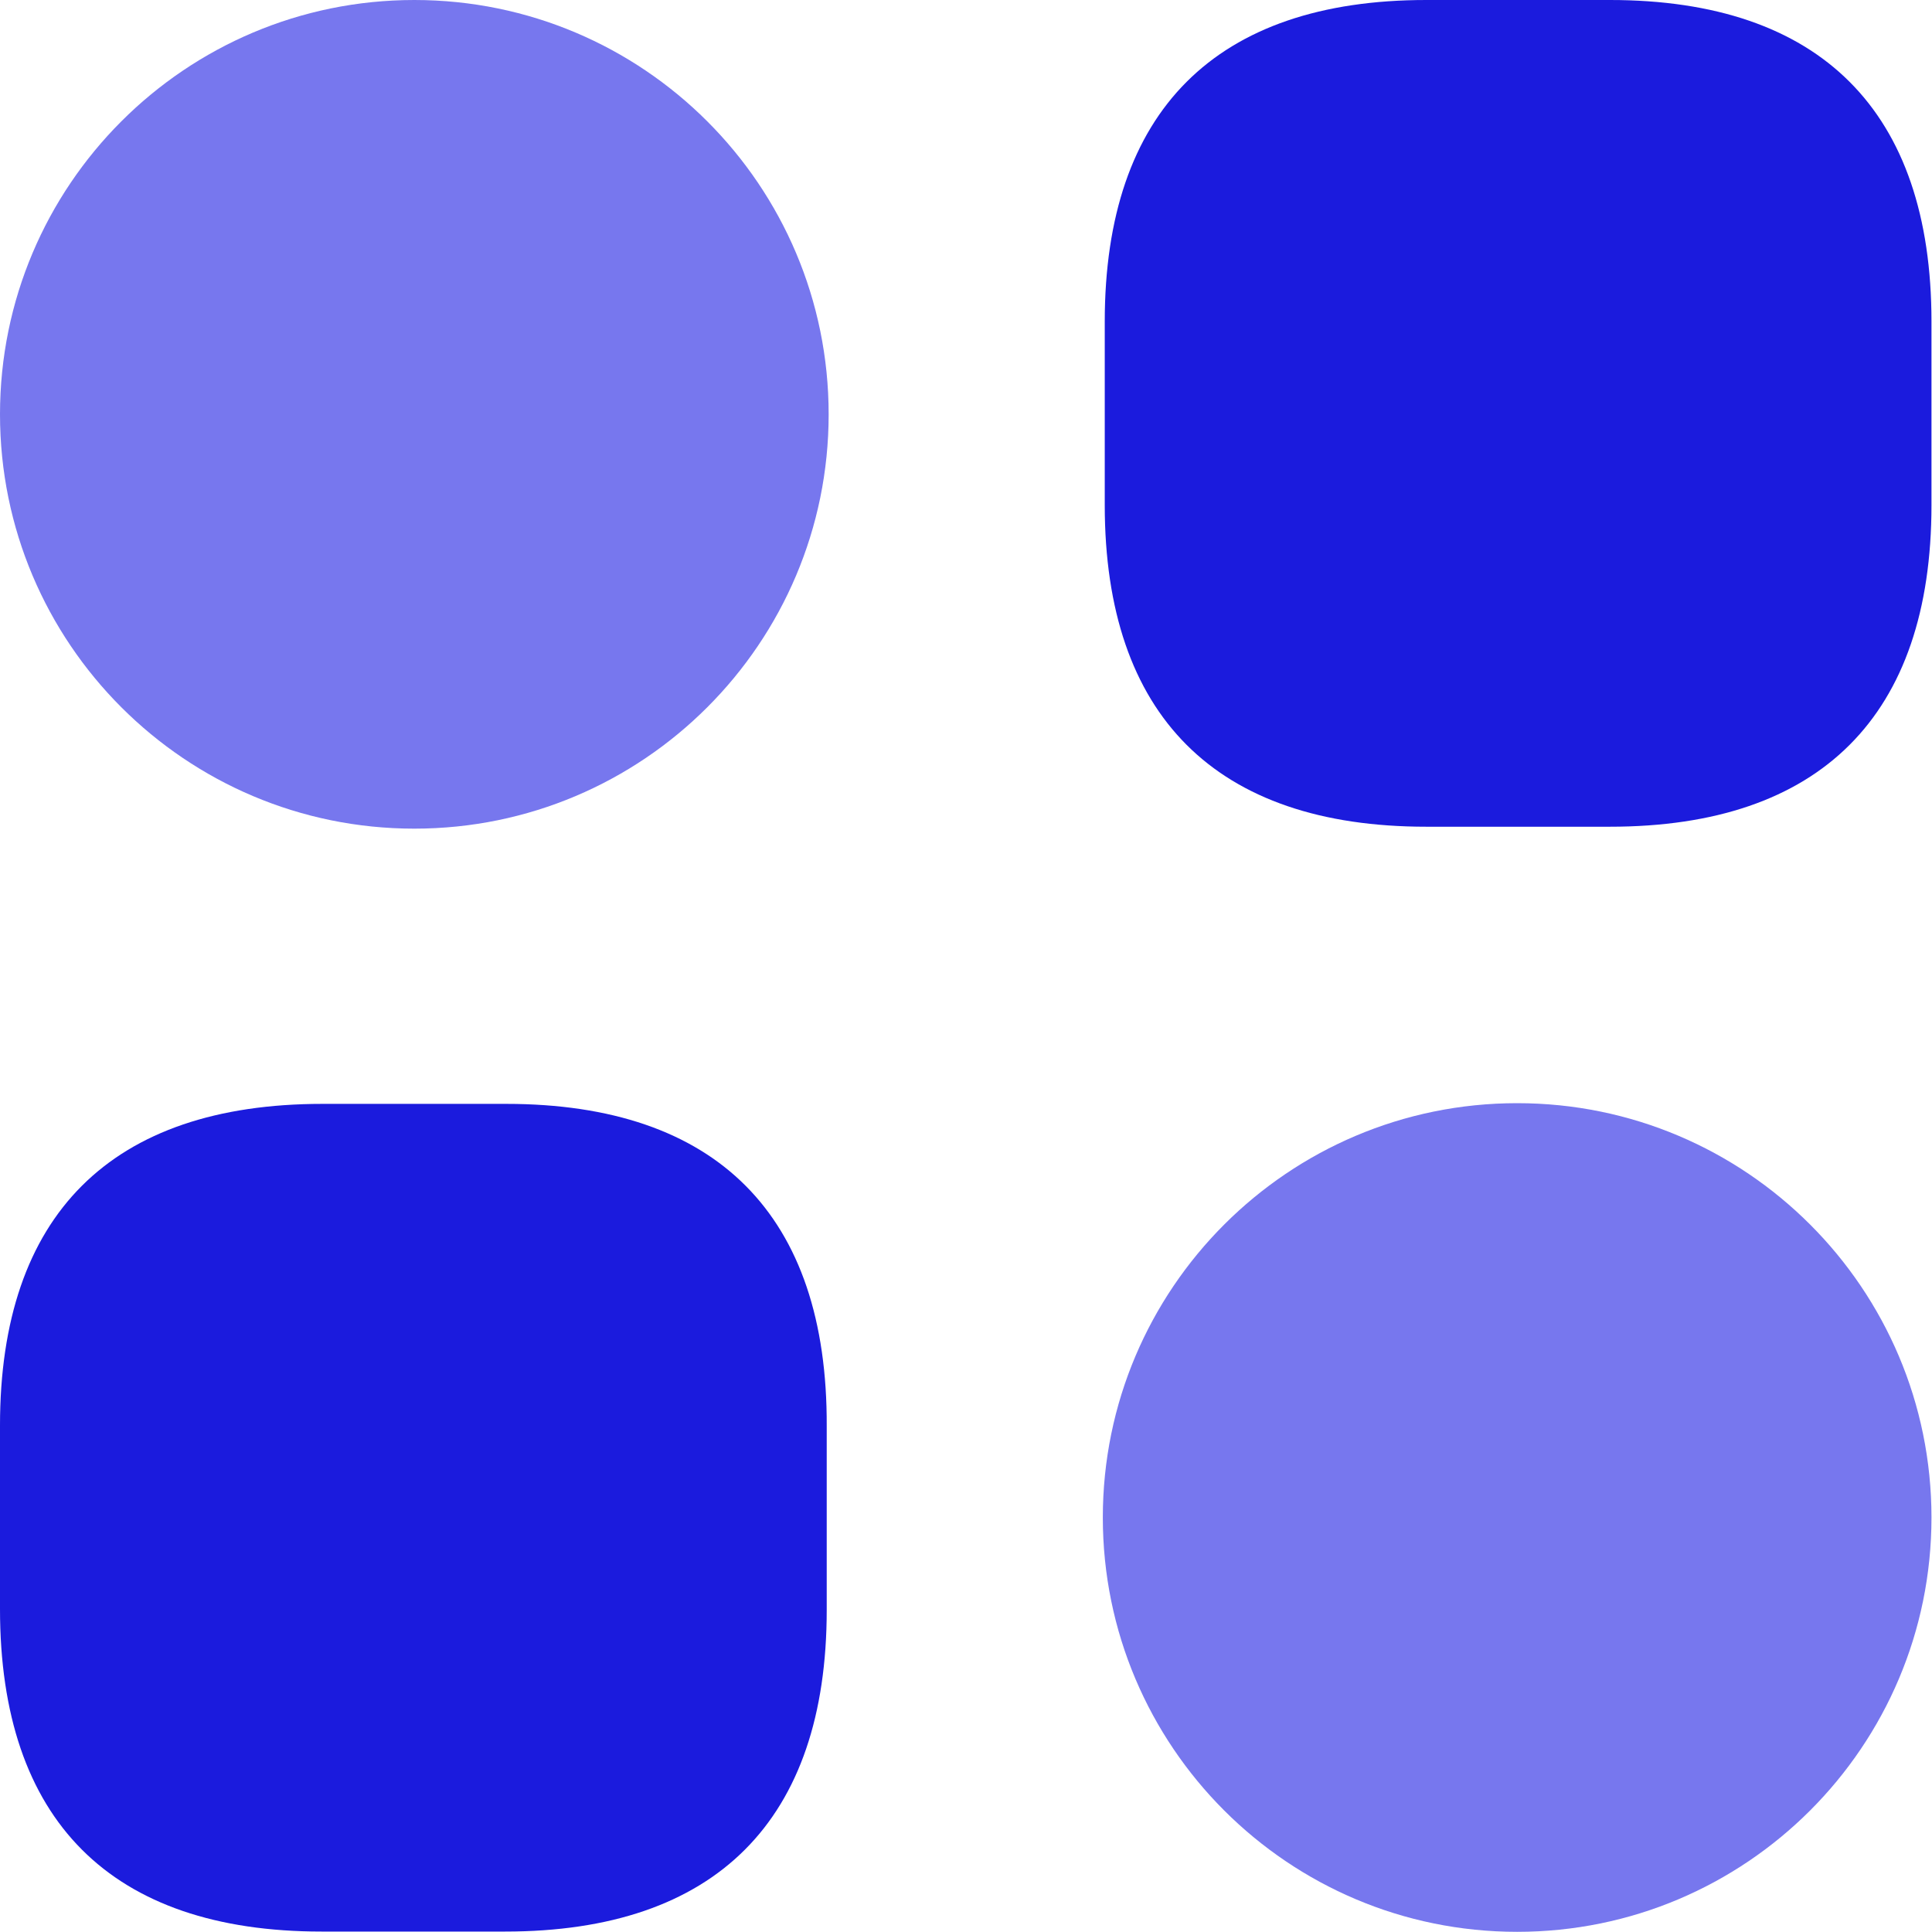 <svg width="22" height="22" viewBox="0 0 22 22" fill="none" xmlns="http://www.w3.org/2000/svg">
<path d="M18.332 0H16.242C13.845 0 12.58 1.265 12.58 3.662V5.752C12.58 8.149 13.845 9.414 16.242 9.414H18.332C20.729 9.414 21.994 8.149 21.994 5.752V3.662C21.994 1.265 20.729 0 18.332 0Z" fill="#1B1BDD"/>
<path d="M5.763 12.57H3.673C1.265 12.57 0 13.835 0 16.232V18.322C0 20.73 1.265 21.995 3.662 21.995H5.752C8.149 21.995 9.414 20.73 9.414 18.333V16.243C9.425 13.835 8.16 12.57 5.763 12.57Z" fill="#1B1BDD"/>
<path d="M4.718 9.436C7.323 9.436 9.436 7.323 9.436 4.718C9.436 2.112 7.323 0 4.718 0C2.112 0 0 2.112 0 4.718C0 7.323 2.112 9.436 4.718 9.436Z" fill="#7777EE"/>
<path d="M17.276 21.998C19.882 21.998 21.994 19.886 21.994 17.28C21.994 14.675 19.882 12.562 17.276 12.562C14.671 12.562 12.558 14.675 12.558 17.28C12.558 19.886 14.671 21.998 17.276 21.998Z" fill="#7777EE"/>
</svg>

